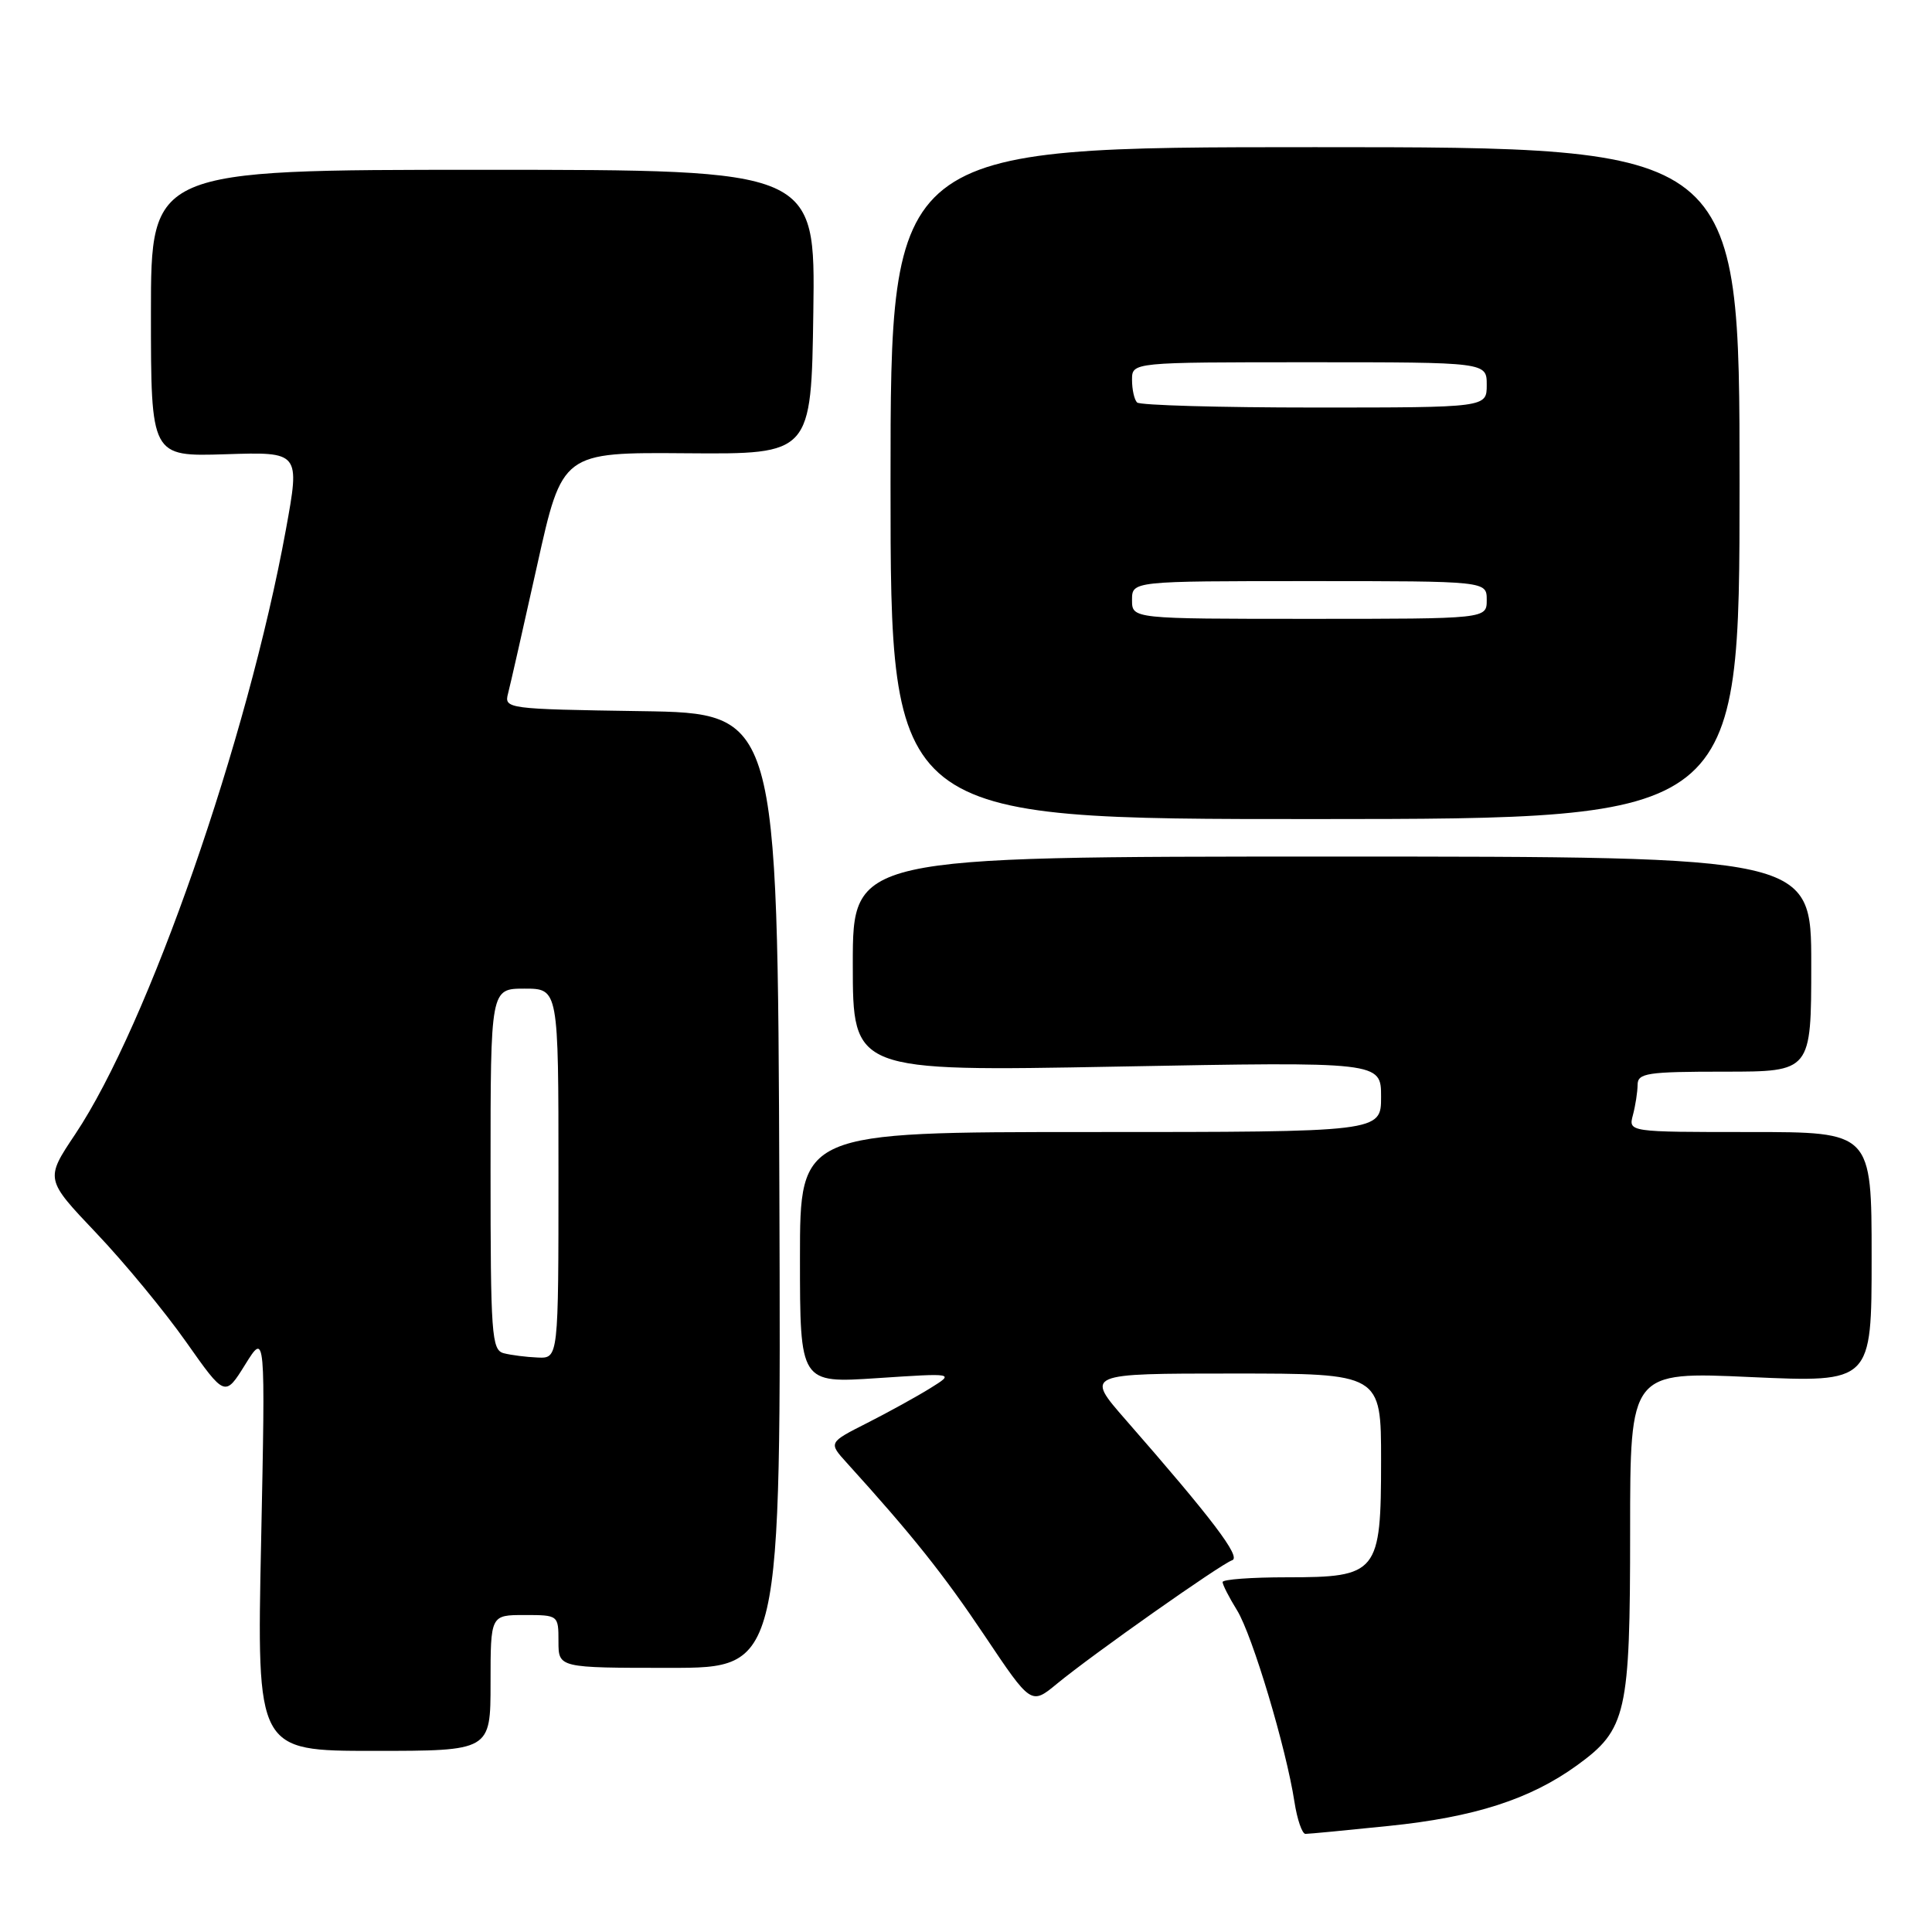 <?xml version="1.0" encoding="UTF-8" standalone="no"?>
<!DOCTYPE svg PUBLIC "-//W3C//DTD SVG 1.1//EN" "http://www.w3.org/Graphics/SVG/1.1/DTD/svg11.dtd" >
<svg xmlns="http://www.w3.org/2000/svg" xmlns:xlink="http://www.w3.org/1999/xlink" version="1.1" viewBox="0 0 256 256">
 <g >
 <path fill="currentColor"
d=" M 183.98 241.95 C 195.37 240.79 202.76 238.41 208.97 233.91 C 215.53 229.15 216.00 227.09 216.00 202.90 C 216.00 181.74 216.00 181.74 232.00 182.47 C 248.00 183.19 248.00 183.19 248.00 166.60 C 248.00 150.00 248.00 150.00 231.88 150.00 C 215.77 150.00 215.77 150.00 216.37 147.75 C 216.70 146.51 216.98 144.71 216.99 143.75 C 217.00 142.19 218.22 142.00 228.50 142.00 C 240.00 142.00 240.00 142.00 240.00 127.75 C 240.00 113.50 240.00 113.50 176.50 113.50 C 113.00 113.50 113.00 113.50 113.00 127.74 C 113.00 141.98 113.00 141.98 148.00 141.33 C 183.00 140.68 183.00 140.68 183.00 145.34 C 183.00 150.00 183.00 150.00 144.50 150.00 C 106.00 150.00 106.00 150.00 106.00 166.64 C 106.00 183.29 106.00 183.29 116.25 182.61 C 126.50 181.93 126.50 181.93 123.27 183.94 C 121.50 185.04 117.73 187.12 114.91 188.55 C 109.77 191.15 109.77 191.15 112.20 193.83 C 120.83 203.35 125.00 208.57 130.46 216.72 C 136.63 225.93 136.63 225.93 140.06 223.10 C 144.78 219.21 161.76 207.25 163.27 206.74 C 164.49 206.34 160.63 201.25 149.15 188.12 C 143.80 182.00 143.80 182.00 163.40 182.00 C 183.00 182.00 183.00 182.00 183.00 193.50 C 183.00 208.47 182.57 209.00 170.50 209.00 C 165.82 209.00 162.00 209.28 162.00 209.63 C 162.00 209.98 162.86 211.67 163.92 213.38 C 165.95 216.68 170.42 231.61 171.52 238.75 C 171.88 241.09 172.54 243.00 172.98 243.00 C 173.43 243.00 178.37 242.53 183.98 241.95 Z  M 65.00 223.00 C 65.00 214.00 65.00 214.00 69.50 214.00 C 73.98 214.00 74.00 214.02 74.00 217.50 C 74.00 221.00 74.00 221.00 88.75 221.00 C 103.50 221.00 103.50 221.00 103.27 157.75 C 103.03 94.50 103.03 94.50 84.91 94.23 C 67.15 93.96 66.79 93.91 67.32 91.89 C 67.62 90.75 69.35 83.10 71.18 74.88 C 74.50 59.93 74.50 59.93 91.00 60.06 C 107.50 60.19 107.50 60.19 107.77 41.34 C 108.04 22.50 108.04 22.50 64.02 22.50 C 20.00 22.50 20.00 22.50 20.00 41.50 C 20.00 60.50 20.00 60.50 29.88 60.19 C 39.76 59.87 39.76 59.87 37.88 70.19 C 32.79 98.05 19.64 135.81 9.96 150.30 C 5.98 156.25 5.98 156.25 12.75 163.38 C 16.47 167.29 21.83 173.79 24.66 177.81 C 29.81 185.12 29.81 185.12 32.49 180.81 C 35.17 176.50 35.17 176.50 34.60 204.25 C 34.02 232.00 34.02 232.00 49.51 232.00 C 65.00 232.00 65.00 232.00 65.00 223.00 Z  M 230.50 64.01 C 230.50 19.50 230.50 19.50 174.25 19.50 C 118.00 19.50 118.00 19.50 118.00 64.02 C 118.00 108.54 118.00 108.54 174.25 108.53 C 230.50 108.51 230.50 108.51 230.50 64.01 Z  M 66.75 179.31 C 65.14 178.89 65.00 176.87 65.00 154.93 C 65.00 131.00 65.00 131.00 69.50 131.00 C 74.00 131.00 74.00 131.00 74.00 155.50 C 74.00 180.00 74.00 180.00 71.25 179.88 C 69.74 179.82 67.71 179.56 66.75 179.31 Z  M 150.00 79.50 C 150.00 77.00 150.00 77.00 173.50 77.00 C 197.00 77.00 197.00 77.00 197.00 79.50 C 197.00 82.00 197.00 82.00 173.50 82.00 C 150.00 82.00 150.00 82.00 150.00 79.50 Z  M 150.67 53.33 C 150.30 52.97 150.00 51.62 150.00 50.33 C 150.00 48.00 150.00 48.00 173.50 48.00 C 197.00 48.00 197.00 48.00 197.00 51.00 C 197.00 54.00 197.00 54.00 174.17 54.00 C 161.61 54.00 151.03 53.70 150.67 53.33 Z "/>
</g>
</svg>